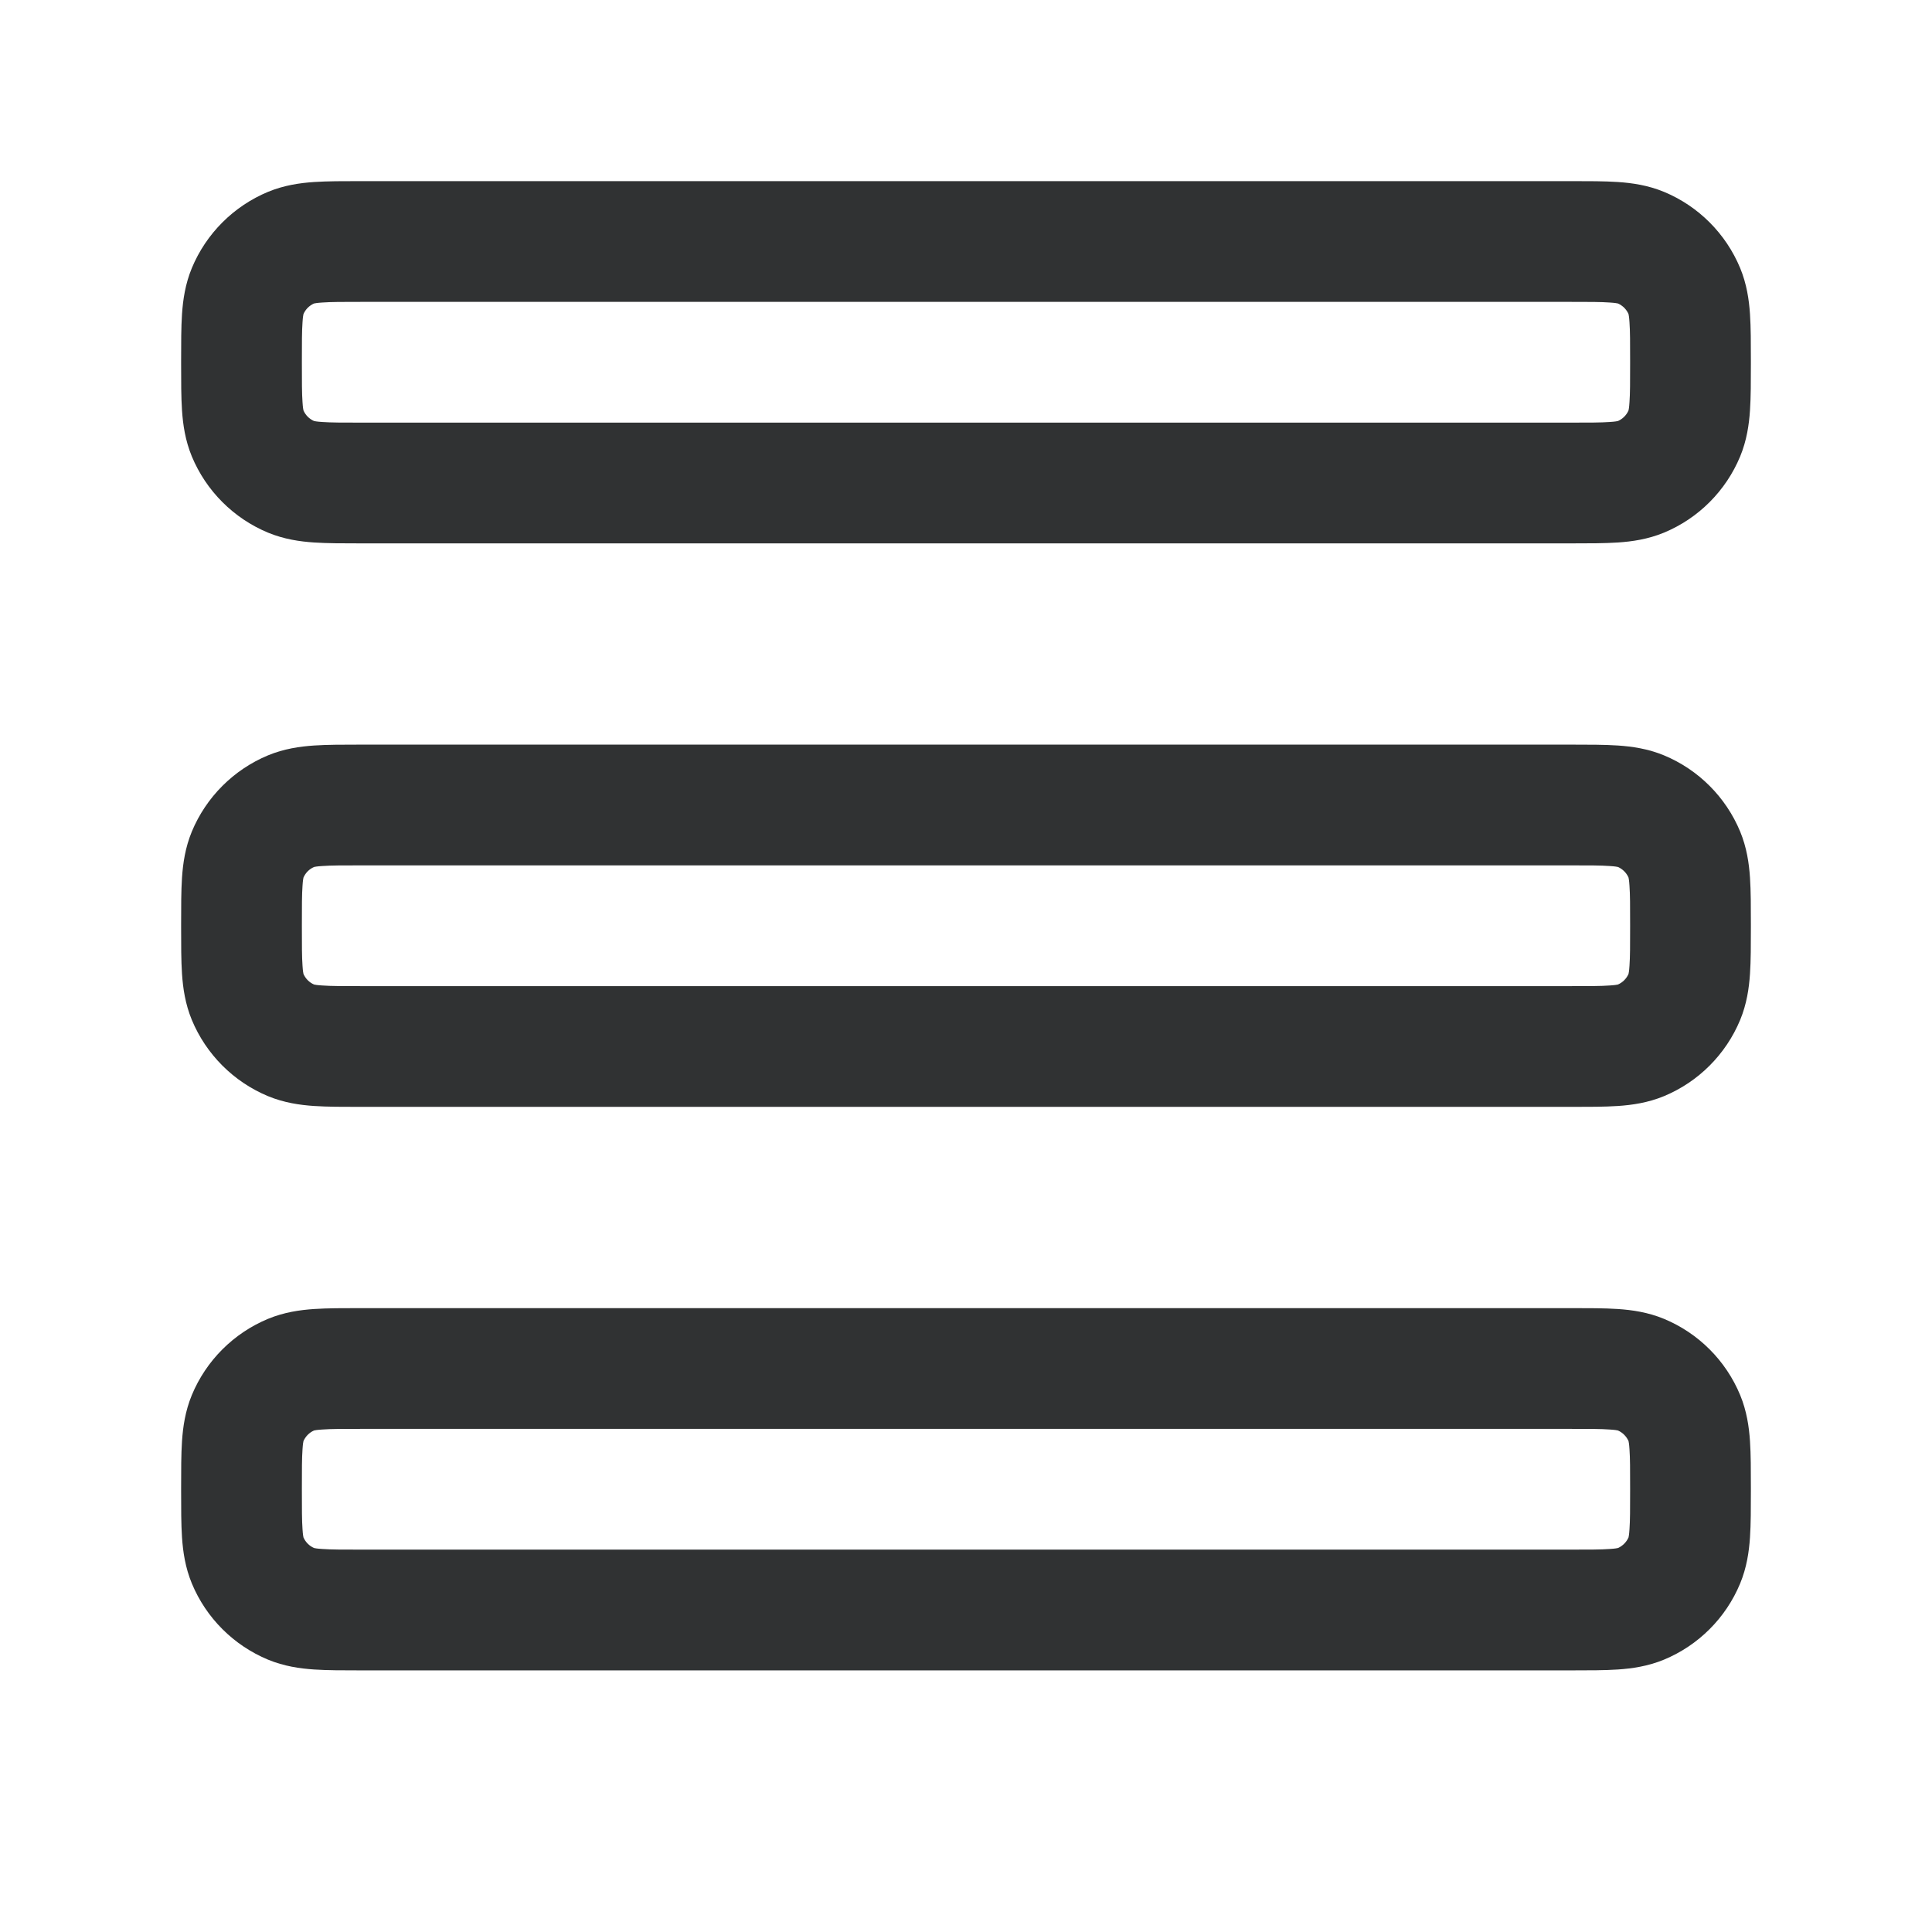 <svg width="24" height="24" viewBox="0 0 24 24" fill="none" xmlns="http://www.w3.org/2000/svg">
    <path fill-rule="evenodd" clip-rule="evenodd"
        d="M4.478 2.25H19.522C19.736 2.25 19.933 2.25 20.098 2.261C20.276 2.273 20.471 2.301 20.67 2.383C21.099 2.561 21.439 2.902 21.617 3.33C21.699 3.529 21.727 3.724 21.739 3.902C21.75 4.067 21.75 4.264 21.75 4.478V4.522C21.75 4.736 21.75 4.933 21.739 5.098C21.727 5.276 21.699 5.471 21.617 5.67C21.439 6.098 21.099 6.439 20.67 6.617C20.471 6.699 20.276 6.727 20.098 6.739C19.933 6.75 19.736 6.75 19.522 6.75H4.478C4.264 6.75 4.067 6.75 3.902 6.739C3.724 6.727 3.529 6.699 3.33 6.617C2.902 6.439 2.561 6.098 2.383 5.67C2.301 5.471 2.273 5.276 2.261 5.098C2.25 4.933 2.25 4.736 2.25 4.522V4.478C2.25 4.264 2.25 4.067 2.261 3.902C2.273 3.724 2.301 3.529 2.383 3.33C2.561 2.902 2.902 2.561 3.33 2.383C3.529 2.301 3.724 2.273 3.902 2.261C4.067 2.25 4.264 2.25 4.478 2.25ZM3.901 3.77C3.842 3.796 3.796 3.842 3.77 3.901C3.768 3.909 3.762 3.937 3.758 4.004C3.75 4.112 3.75 4.257 3.75 4.5C3.75 4.743 3.75 4.888 3.758 4.996C3.762 5.063 3.768 5.091 3.77 5.099C3.796 5.158 3.842 5.204 3.901 5.23C3.909 5.232 3.937 5.238 4.004 5.242C4.112 5.25 4.257 5.25 4.5 5.25H19.5C19.743 5.25 19.888 5.25 19.996 5.242C20.063 5.238 20.091 5.232 20.099 5.23C20.157 5.204 20.204 5.158 20.23 5.099C20.232 5.091 20.238 5.063 20.242 4.996C20.25 4.888 20.25 4.743 20.25 4.5C20.25 4.257 20.25 4.112 20.242 4.004C20.238 3.937 20.232 3.909 20.23 3.901C20.204 3.842 20.157 3.796 20.099 3.77C20.091 3.768 20.063 3.762 19.996 3.758C19.888 3.75 19.743 3.75 19.5 3.75H4.5C4.257 3.75 4.112 3.75 4.004 3.758C3.937 3.762 3.909 3.768 3.901 3.77Z"
        fill="#303233" />
    <path fill-rule="evenodd" clip-rule="evenodd"
        d="M4.478 9.25H19.522C19.736 9.25 19.933 9.25 20.098 9.261C20.276 9.273 20.471 9.301 20.67 9.383C21.099 9.561 21.439 9.902 21.617 10.33C21.699 10.529 21.727 10.724 21.739 10.902C21.75 11.067 21.75 11.264 21.75 11.478V11.522C21.75 11.736 21.75 11.933 21.739 12.098C21.727 12.276 21.699 12.471 21.617 12.67C21.439 13.098 21.099 13.439 20.67 13.617C20.471 13.699 20.276 13.727 20.098 13.739C19.933 13.75 19.736 13.75 19.522 13.75H4.478C4.264 13.75 4.067 13.75 3.902 13.739C3.724 13.727 3.529 13.699 3.33 13.617C2.902 13.439 2.561 13.098 2.383 12.67C2.301 12.471 2.273 12.276 2.261 12.098C2.25 11.933 2.25 11.736 2.25 11.522V11.478C2.25 11.264 2.25 11.067 2.261 10.902C2.273 10.724 2.301 10.529 2.383 10.33C2.561 9.902 2.902 9.561 3.33 9.383C3.529 9.301 3.724 9.273 3.902 9.261C4.067 9.25 4.264 9.25 4.478 9.25ZM3.901 10.77C3.842 10.796 3.796 10.842 3.77 10.901C3.768 10.909 3.762 10.937 3.758 11.004C3.75 11.112 3.75 11.257 3.75 11.5C3.75 11.743 3.75 11.888 3.758 11.996C3.762 12.063 3.768 12.091 3.77 12.099C3.796 12.158 3.842 12.204 3.901 12.23C3.909 12.232 3.937 12.238 4.004 12.242C4.112 12.25 4.257 12.25 4.5 12.25H19.5C19.743 12.25 19.888 12.25 19.996 12.242C20.063 12.238 20.091 12.232 20.099 12.23C20.157 12.204 20.204 12.158 20.23 12.099C20.232 12.091 20.238 12.063 20.242 11.996C20.25 11.888 20.25 11.743 20.25 11.5C20.25 11.257 20.25 11.112 20.242 11.004C20.238 10.937 20.232 10.909 20.23 10.901C20.204 10.842 20.157 10.796 20.099 10.77C20.091 10.768 20.063 10.762 19.996 10.758C19.888 10.75 19.743 10.75 19.5 10.75H4.5C4.257 10.75 4.112 10.75 4.004 10.758C3.937 10.762 3.909 10.768 3.901 10.77Z"
        fill="#303233" />
    <path fill-rule="evenodd" clip-rule="evenodd"
        d="M4.478 16.25C4.264 16.25 4.067 16.25 3.902 16.261C3.724 16.273 3.529 16.301 3.33 16.383C2.902 16.561 2.561 16.901 2.383 17.33C2.301 17.529 2.273 17.724 2.261 17.902C2.25 18.067 2.25 18.264 2.25 18.478V18.522C2.25 18.736 2.25 18.933 2.261 19.098C2.273 19.276 2.301 19.471 2.383 19.67C2.561 20.099 2.902 20.439 3.33 20.617C3.529 20.699 3.724 20.727 3.902 20.739C4.067 20.75 4.264 20.75 4.478 20.75H19.522C19.736 20.75 19.933 20.75 20.098 20.739C20.276 20.727 20.471 20.699 20.67 20.617C21.099 20.439 21.439 20.099 21.617 19.67C21.699 19.471 21.727 19.276 21.739 19.098C21.75 18.933 21.75 18.736 21.75 18.522V18.478C21.75 18.264 21.75 18.067 21.739 17.902C21.727 17.724 21.699 17.529 21.617 17.33C21.439 16.901 21.099 16.561 20.67 16.383C20.471 16.301 20.276 16.273 20.098 16.261C19.933 16.25 19.736 16.25 19.522 16.25H4.478ZM3.77 17.901C3.796 17.843 3.842 17.796 3.901 17.77C3.909 17.768 3.937 17.762 4.004 17.758C4.112 17.75 4.257 17.75 4.5 17.75H19.5C19.743 17.75 19.888 17.75 19.996 17.758C20.063 17.762 20.091 17.768 20.099 17.77C20.157 17.796 20.204 17.843 20.23 17.901C20.232 17.909 20.238 17.937 20.242 18.004C20.25 18.112 20.25 18.257 20.25 18.5C20.25 18.743 20.25 18.888 20.242 18.996C20.238 19.063 20.232 19.091 20.23 19.099C20.204 19.157 20.157 19.204 20.099 19.23C20.091 19.232 20.063 19.238 19.996 19.242C19.888 19.25 19.743 19.25 19.5 19.25H4.5C4.257 19.25 4.112 19.25 4.004 19.242C3.937 19.238 3.909 19.232 3.901 19.23C3.842 19.204 3.796 19.157 3.77 19.099C3.768 19.091 3.762 19.063 3.758 18.996C3.75 18.888 3.75 18.743 3.75 18.5C3.75 18.257 3.75 18.112 3.758 18.004C3.762 17.937 3.768 17.909 3.77 17.901Z"
        fill="#303233" />
</svg>
